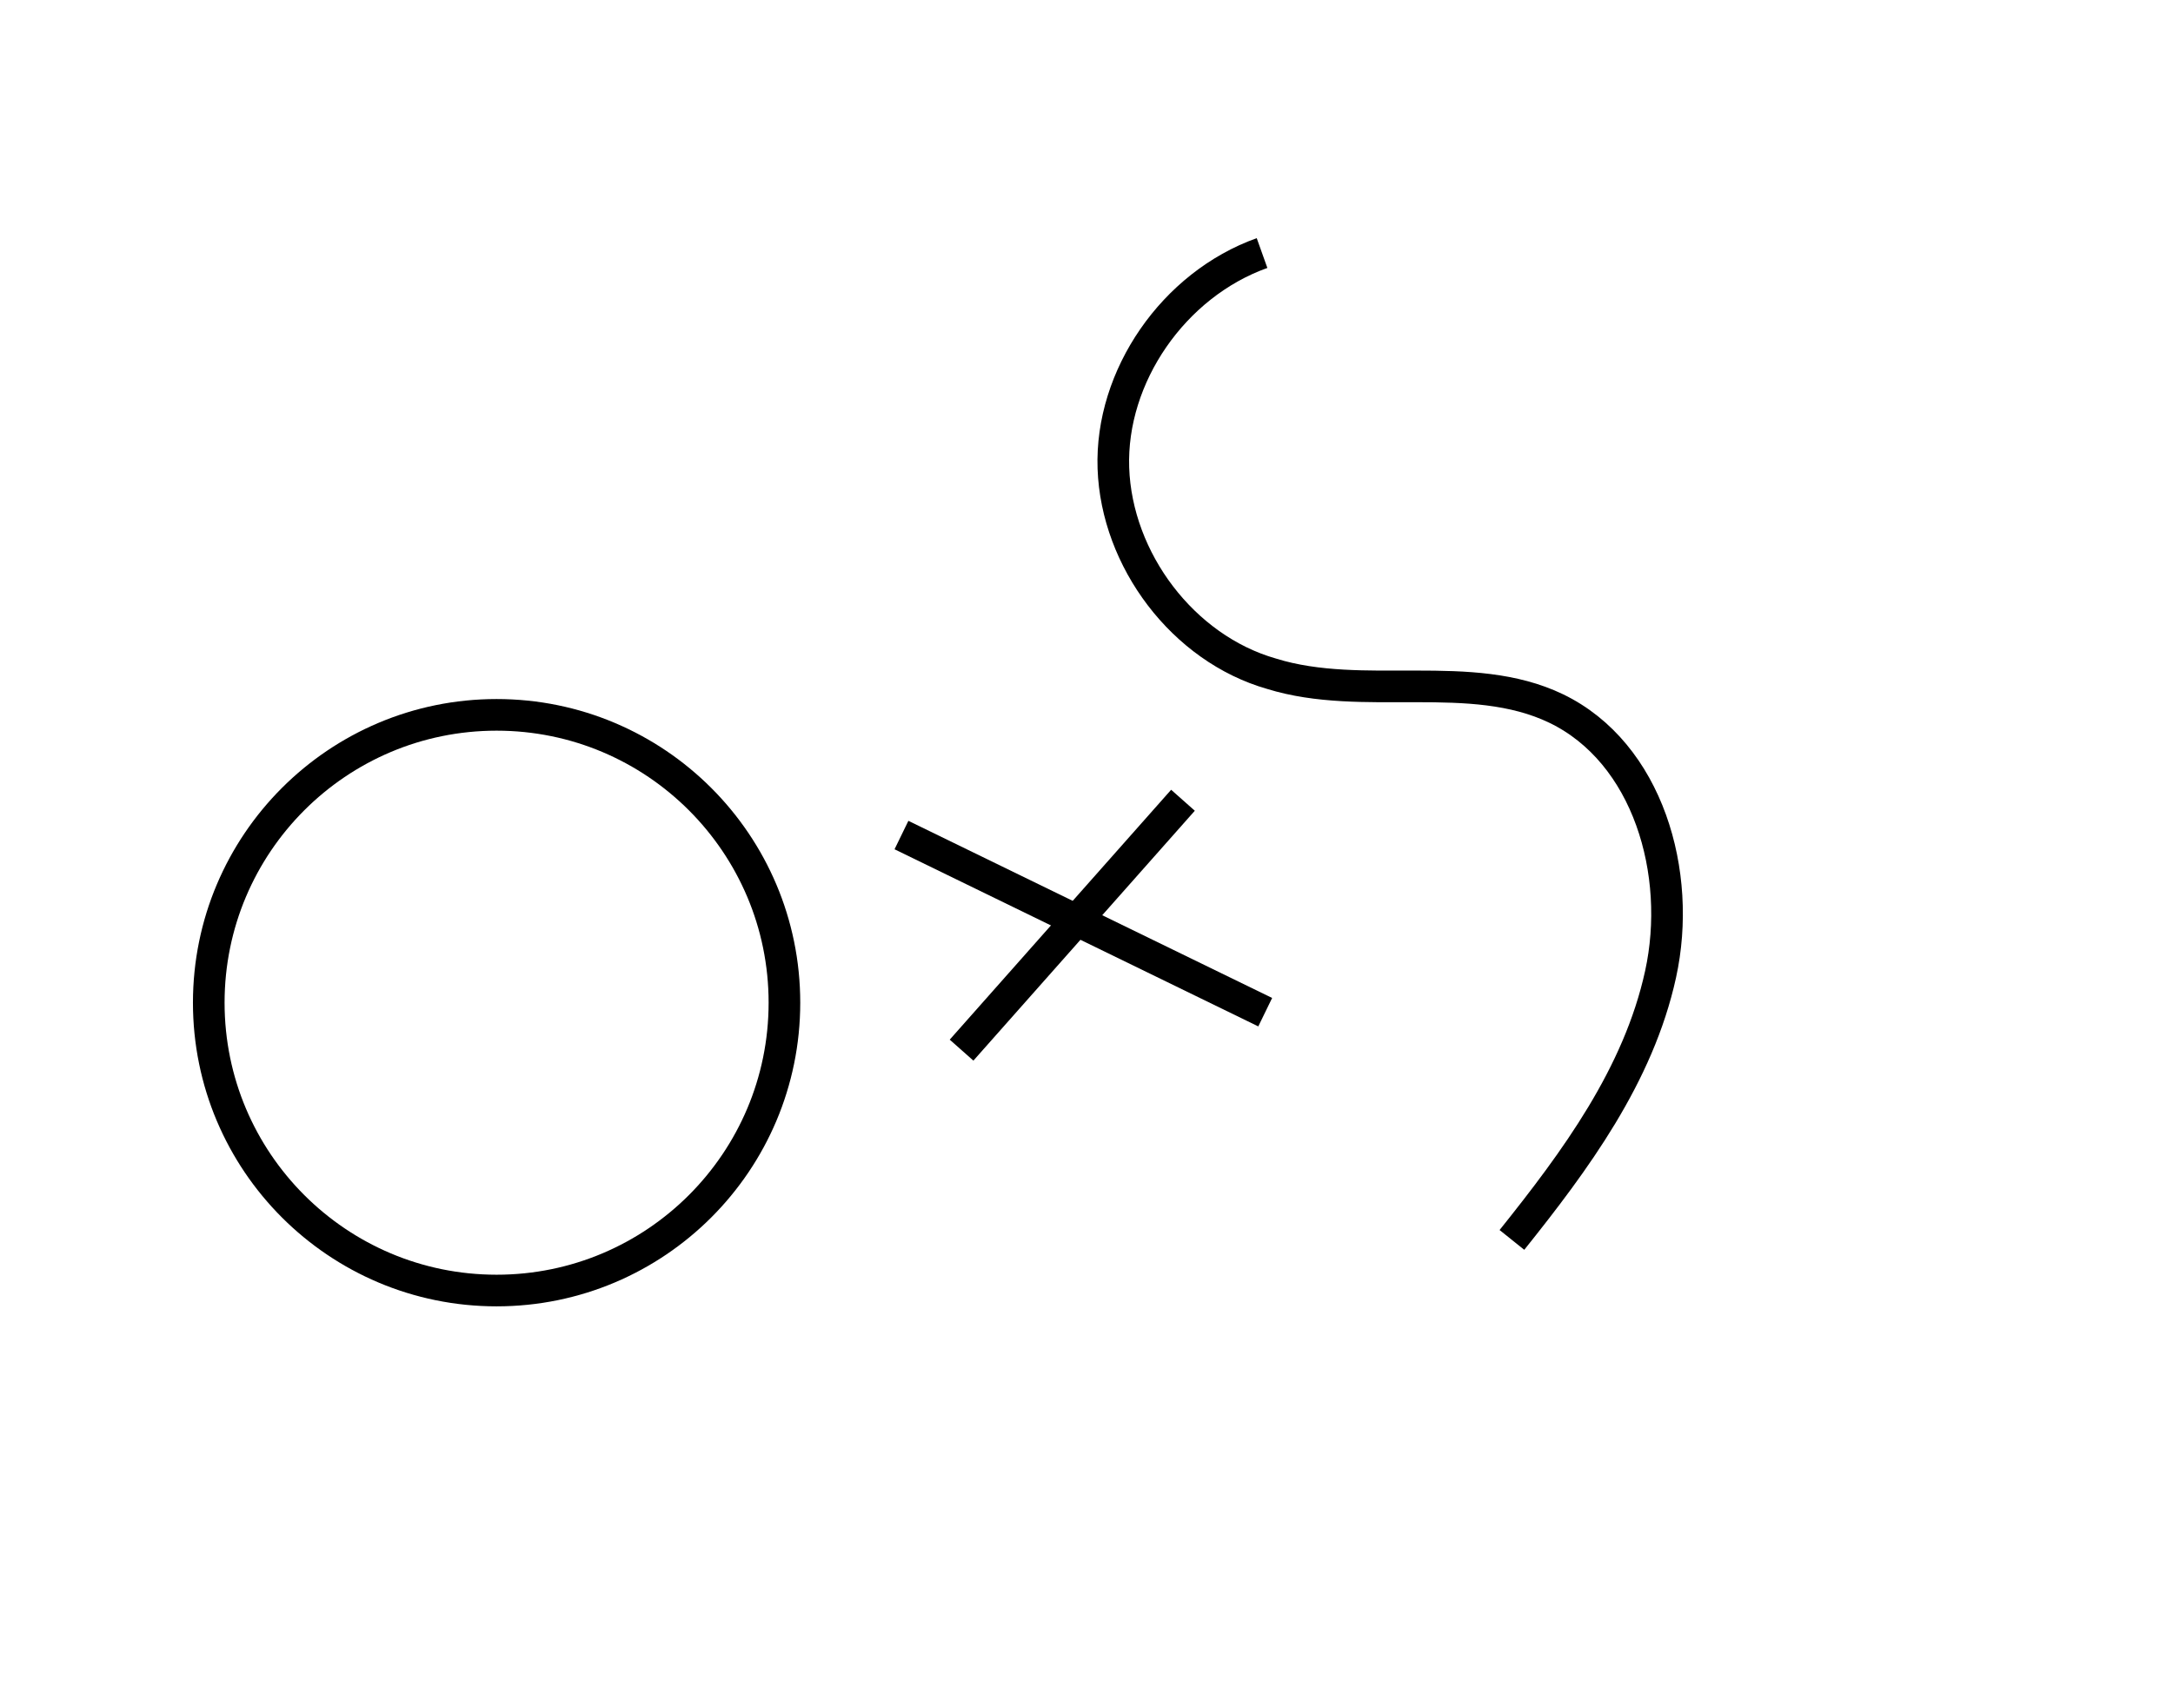 <?xml version="1.0" encoding="utf-8"?>
<!-- Generator: Adobe Illustrator 22.1.0, SVG Export Plug-In . SVG Version: 6.00 Build 0)  -->
<svg version="1.1" id="Layer_1" xmlns="http://www.w3.org/2000/svg" xmlns:xlink="http://www.w3.org/1999/xlink" x="0px" y="0px"
	 viewBox="0 0 68.7 54" style="enable-background:new 0 0 68.7 54;" xml:space="preserve">
<style type="text/css">
	.st0{fill:none;stroke:#000000;stroke-miterlimit:10;}
</style>
<line class="st0" x1="28.5" y1="26.4" x2="40" y2="32"/>
<line class="st0" x1="30.4" y1="33.2" x2="37.4" y2="25.3"/>
<circle class="st0" cx="15.7" cy="31.7" r="9.1"/>
<path class="st0" d="M39.9,8c-2.8,1-4.8,3.9-4.7,6.8s2.2,5.7,5,6.5c2.9,0.9,6.3-0.2,9,1.1c2.9,1.4,4,5.2,3.3,8.4s-2.7,5.9-4.7,8.4"
	/>
</svg>
